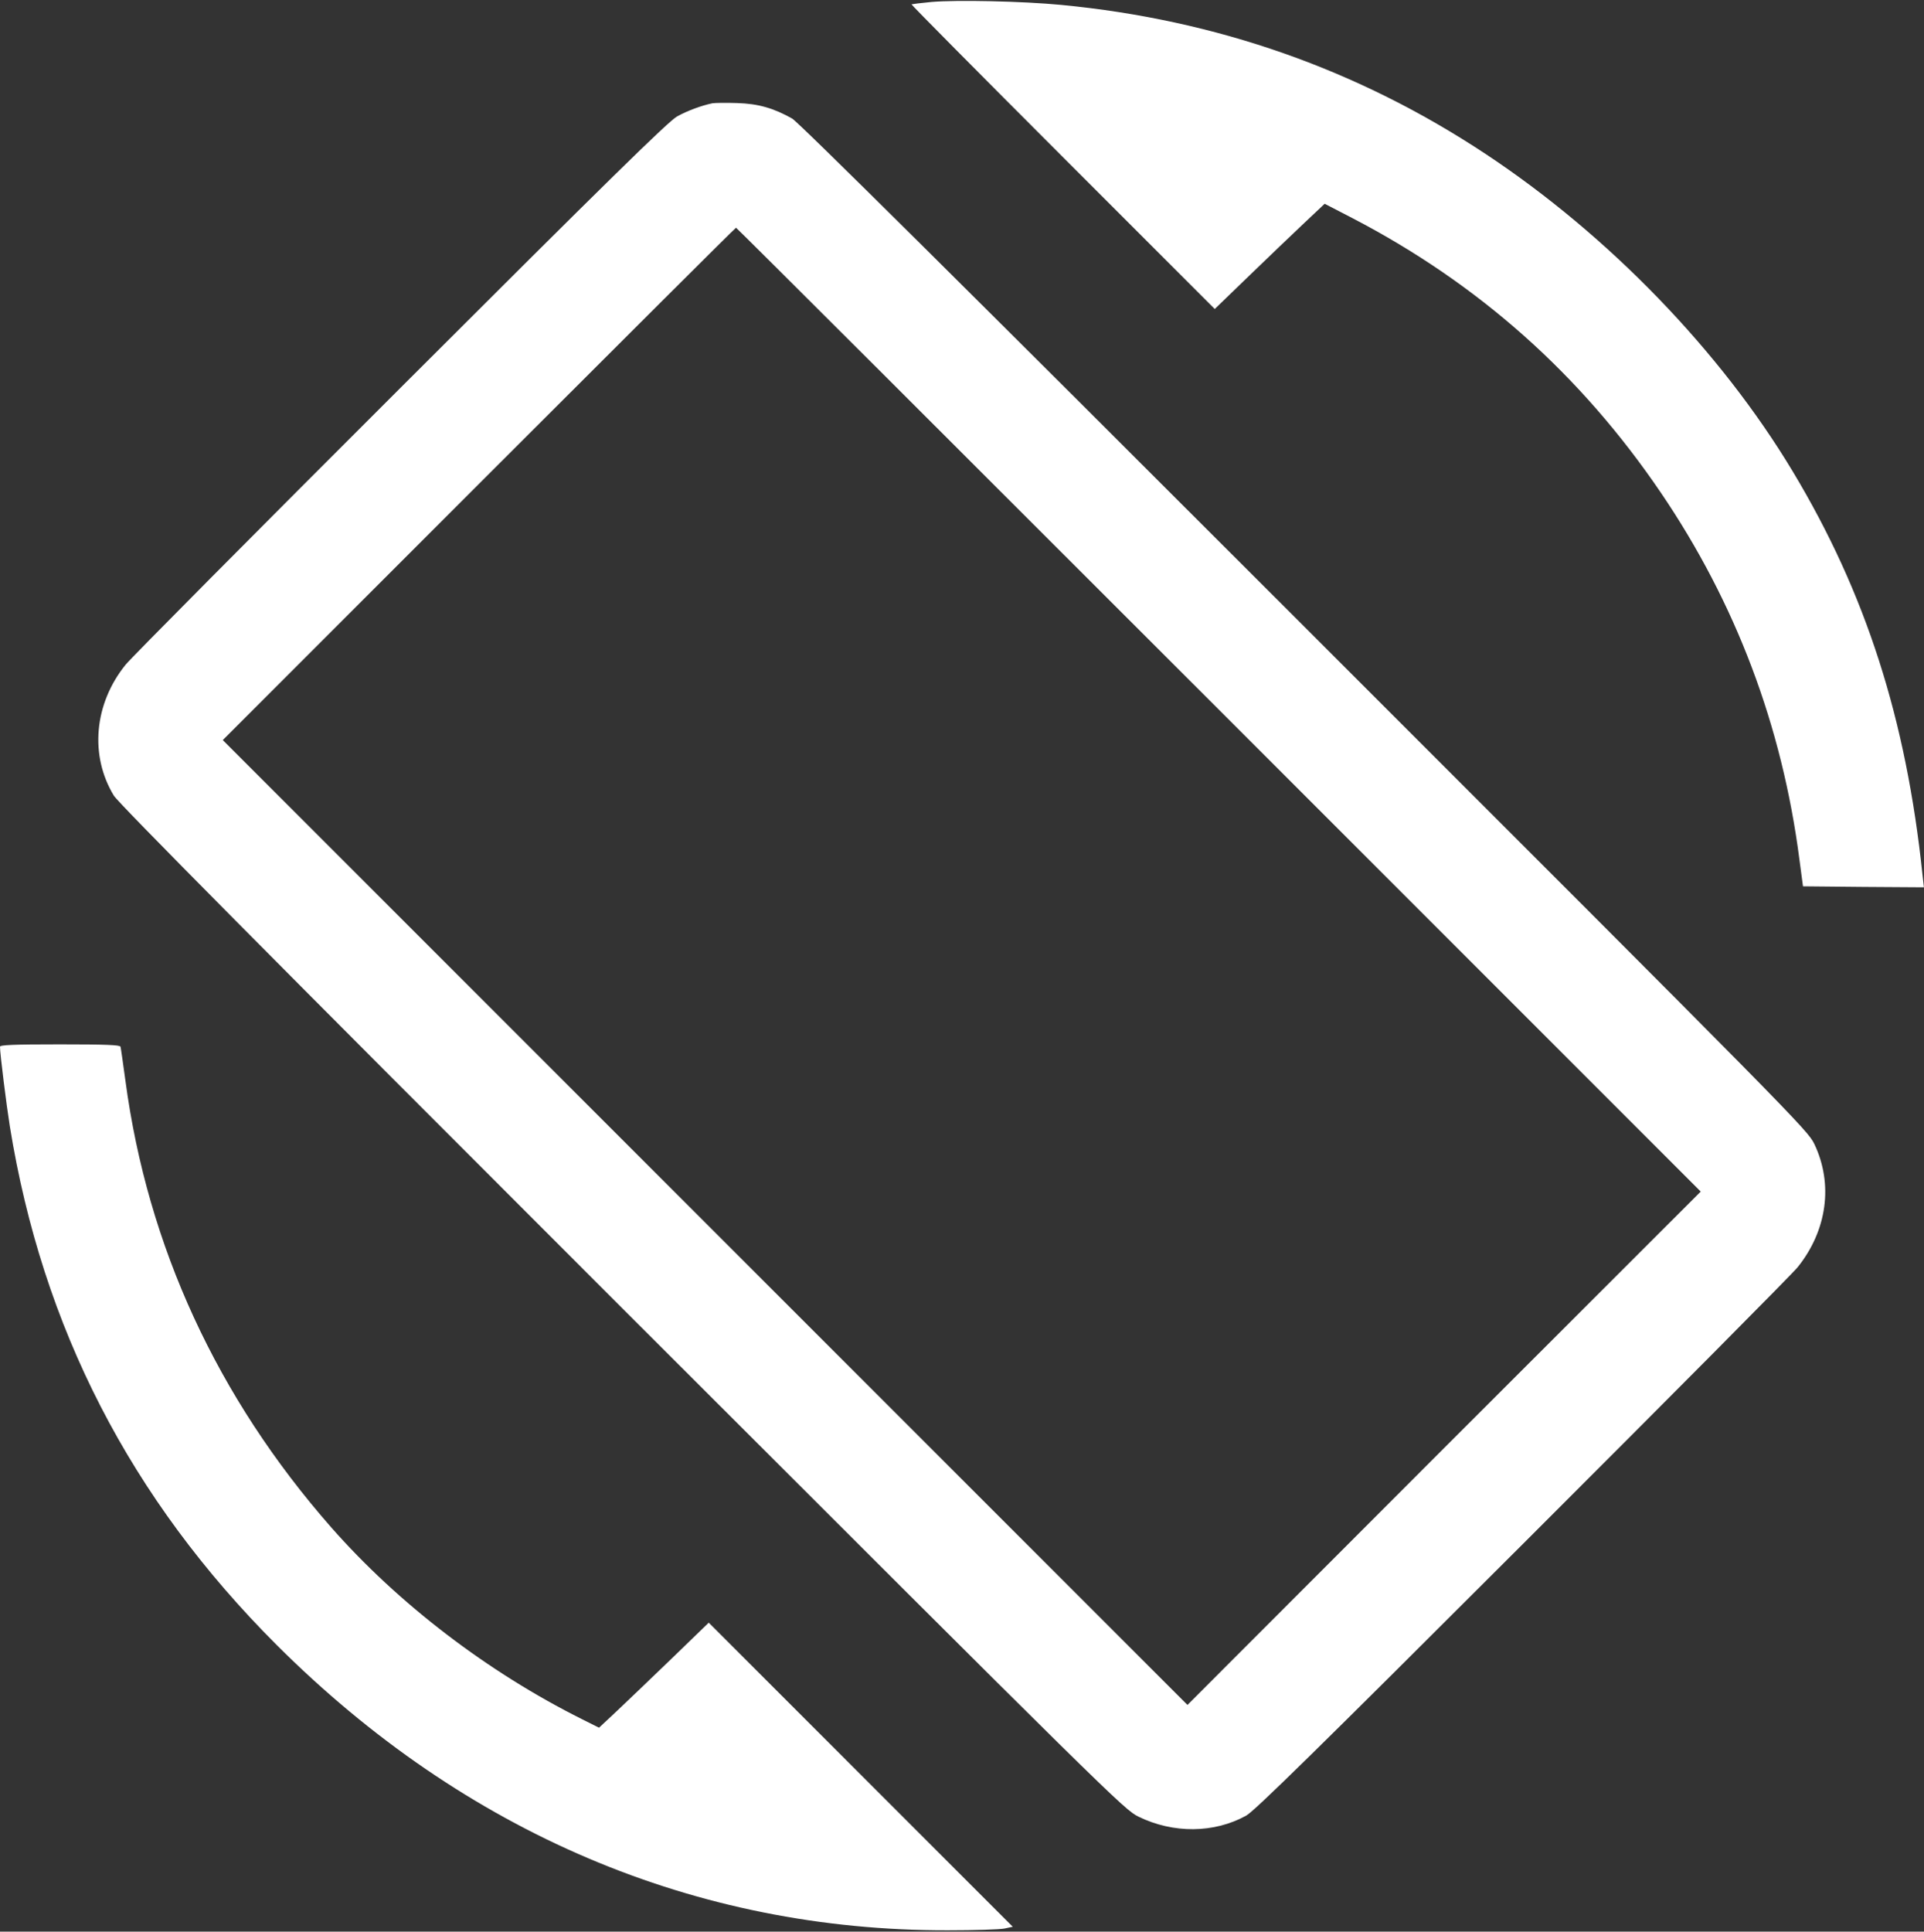 <svg width="1307" height="1312" viewBox="0 0 1307 1312" fill="none" xmlns="http://www.w3.org/2000/svg">
<rect x="0" y="0" width="1307" height="1312" fill="#333333" stroke="none"/>
<g clip-path="url(#clip0_7_2)">
<path d="M632.8 1.333C625.6 2 619.467 2.8 619.2 2.933C618.933 3.2 665.2 49.867 722 106.667L825.2 209.867L848.667 187.2C861.467 174.8 878.267 158.8 886 151.467L899.867 138.4L918.933 148.267C1004.67 192.933 1073.87 254.533 1128.27 334.667C1179.07 409.467 1210.67 492.933 1222.4 584L1224.8 602L1265.87 602.4L1306.93 602.667L1306 594.4C1294.93 488.4 1267.47 402.8 1217.87 320.267C1168.8 238.533 1092.67 159.867 1009.33 104.667C922.533 47.2 826.533 13.467 720.933 3.333C694.667 0.8 649.733 -0.133 632.8 1.333Z" fill="white"/>
<path d="M484 70.133C476.8 71.6 466.933 75.2 460 79.067C454.267 82.133 412.667 122.933 272.267 263.2C173.067 362.267 88.933 446.933 85.333 451.467C63.867 478 60.8 513.2 77.333 540.4C80.533 545.6 179.6 645.6 422.533 888.4C755.067 1220.67 763.6 1229.07 773.333 1233.87C797.067 1245.47 824.8 1245.2 846.533 1233.2C852.4 1229.87 893.6 1189.47 1034.4 1048.8C1133.6 949.733 1217.73 865.067 1221.2 860.667C1241.2 835.733 1245.47 804.267 1232.53 777.067C1228 767.6 1220.4 759.867 886.267 425.867C651.6 191.2 542.667 83.2 538.133 80.533C525.6 73.467 515.067 70.4 500.667 70C493.333 69.733 485.867 69.867 484 70.133ZM828 482L1155.33 809.333L980.933 983.6L806.667 1158L479.067 830.4L151.333 502.667L325.333 328.667C421.067 232.933 499.6 154.667 500 154.667C500.4 154.667 648 302 828 482Z" fill="white"/>
<path d="M0 710.933C0 715.733 4.4 750.8 6.667 764.933C28.8 901.867 88.667 1018.13 188 1117.33C315.733 1244.8 472.533 1311.47 644 1311.07C662 1311.07 679.2 1310.53 682.4 1309.87L688 1308.67L584.8 1205.47L481.467 1102.13L456.667 1126.13C443.067 1139.2 426.267 1155.33 419.467 1161.73L406.933 1173.47L395.733 1167.87C331.333 1135.73 270.667 1089.33 224.933 1037.33C147.6 949.2 100.267 846.667 85.2 734C83.6 722.267 82.133 711.867 81.867 710.933C81.467 709.733 72.133 709.333 40.667 709.333C9.067 709.333 0 709.733 0 710.933Z" fill="white"/>
</g>
<defs>
<clipPath id="clip0_7_2">
<rect width="1306.67" height="1312" fill="white"/>
</clipPath>
</defs>
</svg>
